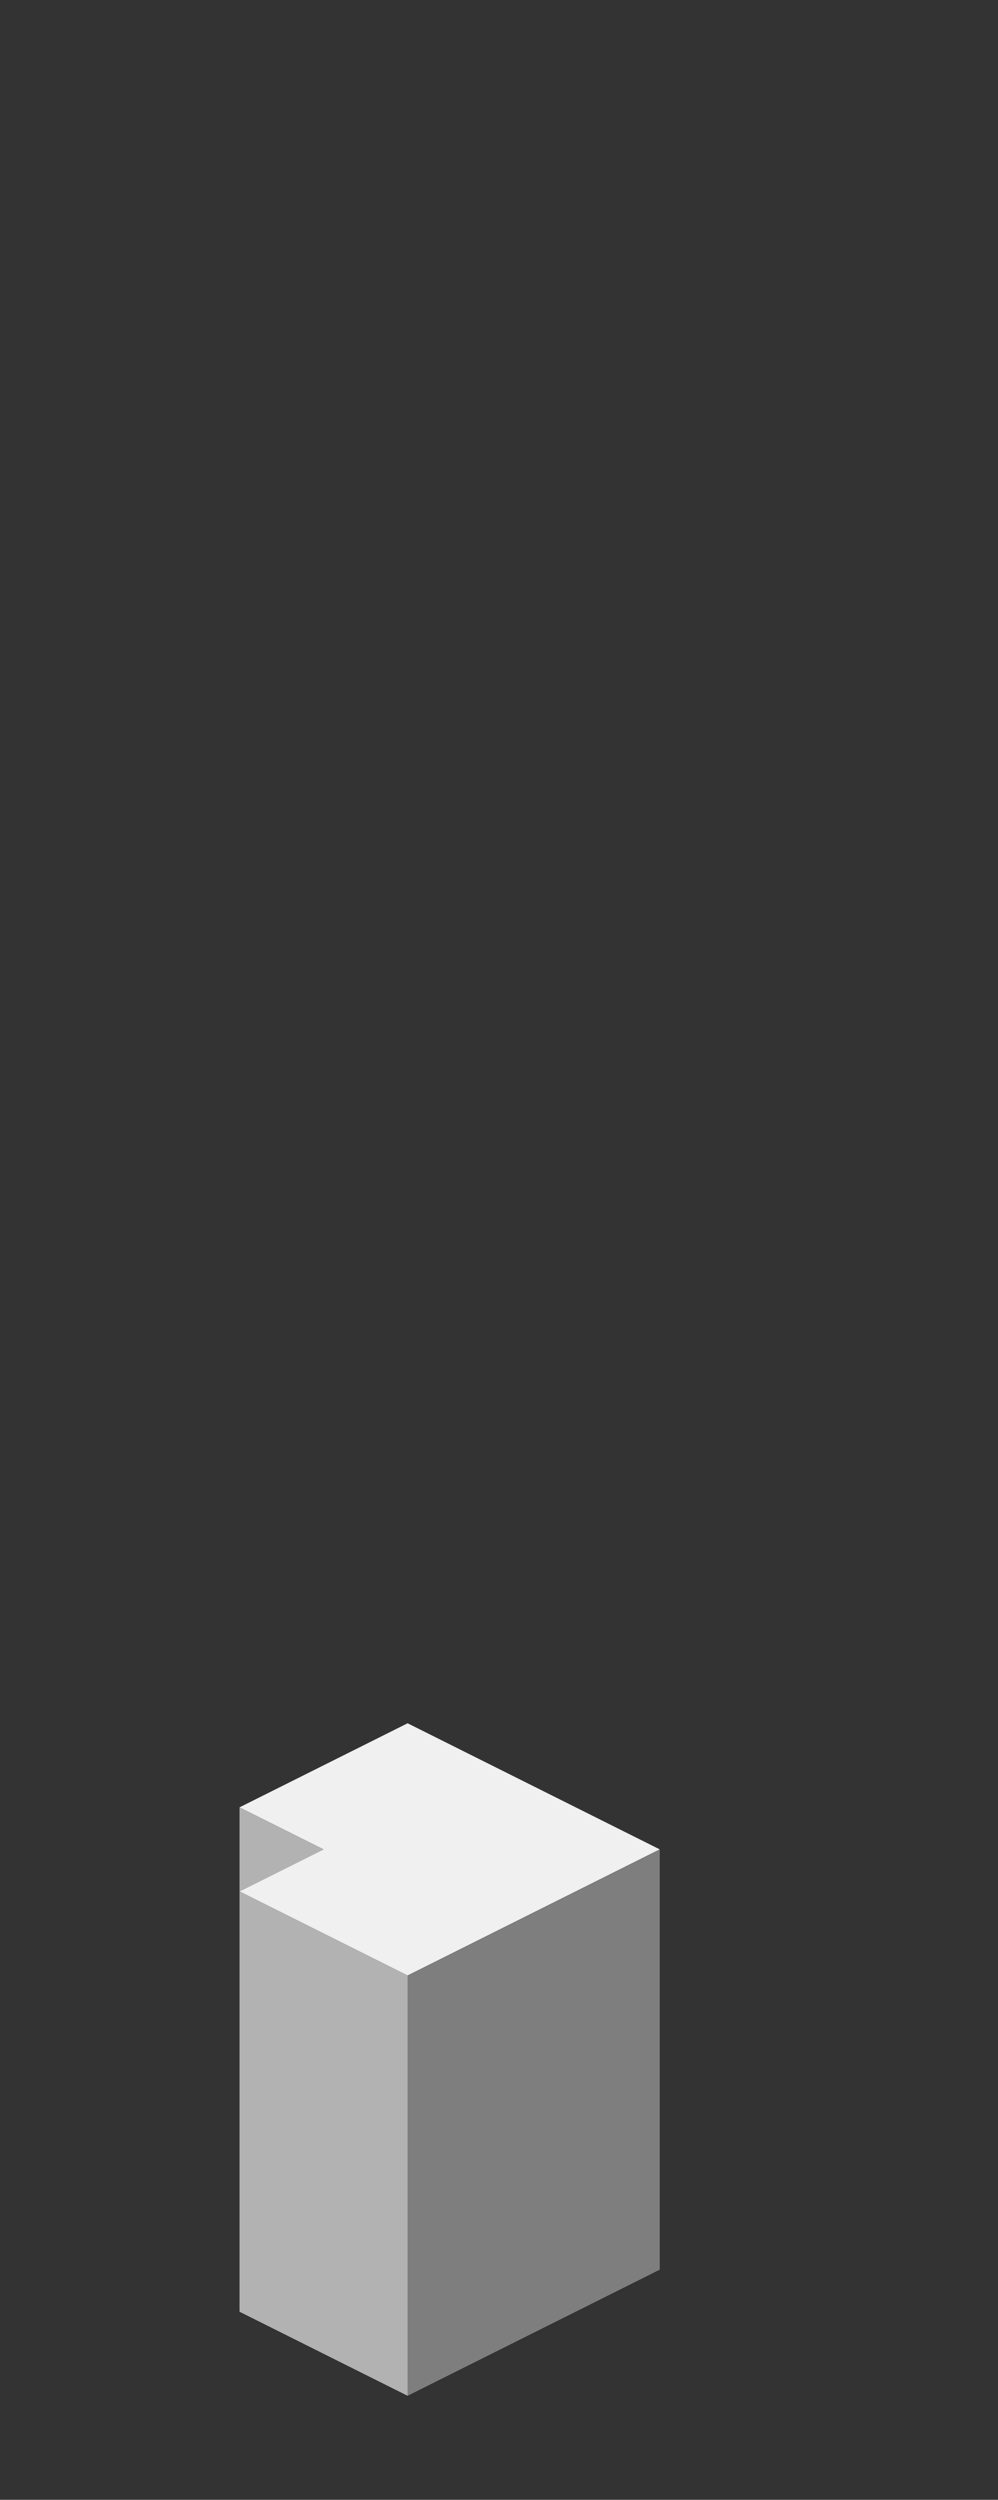 <?xml version="1.0" encoding="UTF-8" standalone="no"?>
<svg xmlns:ffdec="https://www.free-decompiler.com/flash" xmlns:xlink="http://www.w3.org/1999/xlink" ffdec:objectType="frame" height="118.95px" width="47.5px" xmlns="http://www.w3.org/2000/svg">
  <rect width="100%" height="100%" fill="#333333" stroke="none"/>
  <g transform="matrix(1.0, 0.0, 0.0, 1.0, 23.35, 95.7)">
    <use ffdec:characterId="146" height="32.0" transform="matrix(1.0, 0.0, 0.0, 1.0, -11.95, -13.7)" width="20.0" xlink:href="#shape0"/>
  </g>
  <defs>
    <g id="shape0" transform="matrix(1.0, 0.0, 0.0, 1.0, 11.95, 13.7)">
      <path d="M-11.95 -9.7 L-3.95 -13.7 8.05 -7.7 -3.95 -1.7 -11.95 -5.7 -7.95 -7.7 -11.95 -9.7" fill="#f0f0f0" fill-rule="evenodd" stroke="none"/>
      <path d="M-3.95 -1.7 L8.05 -7.7 8.05 12.3 -3.95 18.3 -3.95 -1.7" fill="#7e7e7e" fill-rule="evenodd" stroke="none"/>
      <path d="M-11.95 -9.7 L-7.95 -7.7 -11.95 -5.7 -3.95 -1.7 -3.95 18.3 -11.95 14.3 -11.95 -5.7 -11.95 -9.7" fill="#b2b2b2" fill-rule="evenodd" stroke="none"/>
    </g>
  </defs>
</svg>
